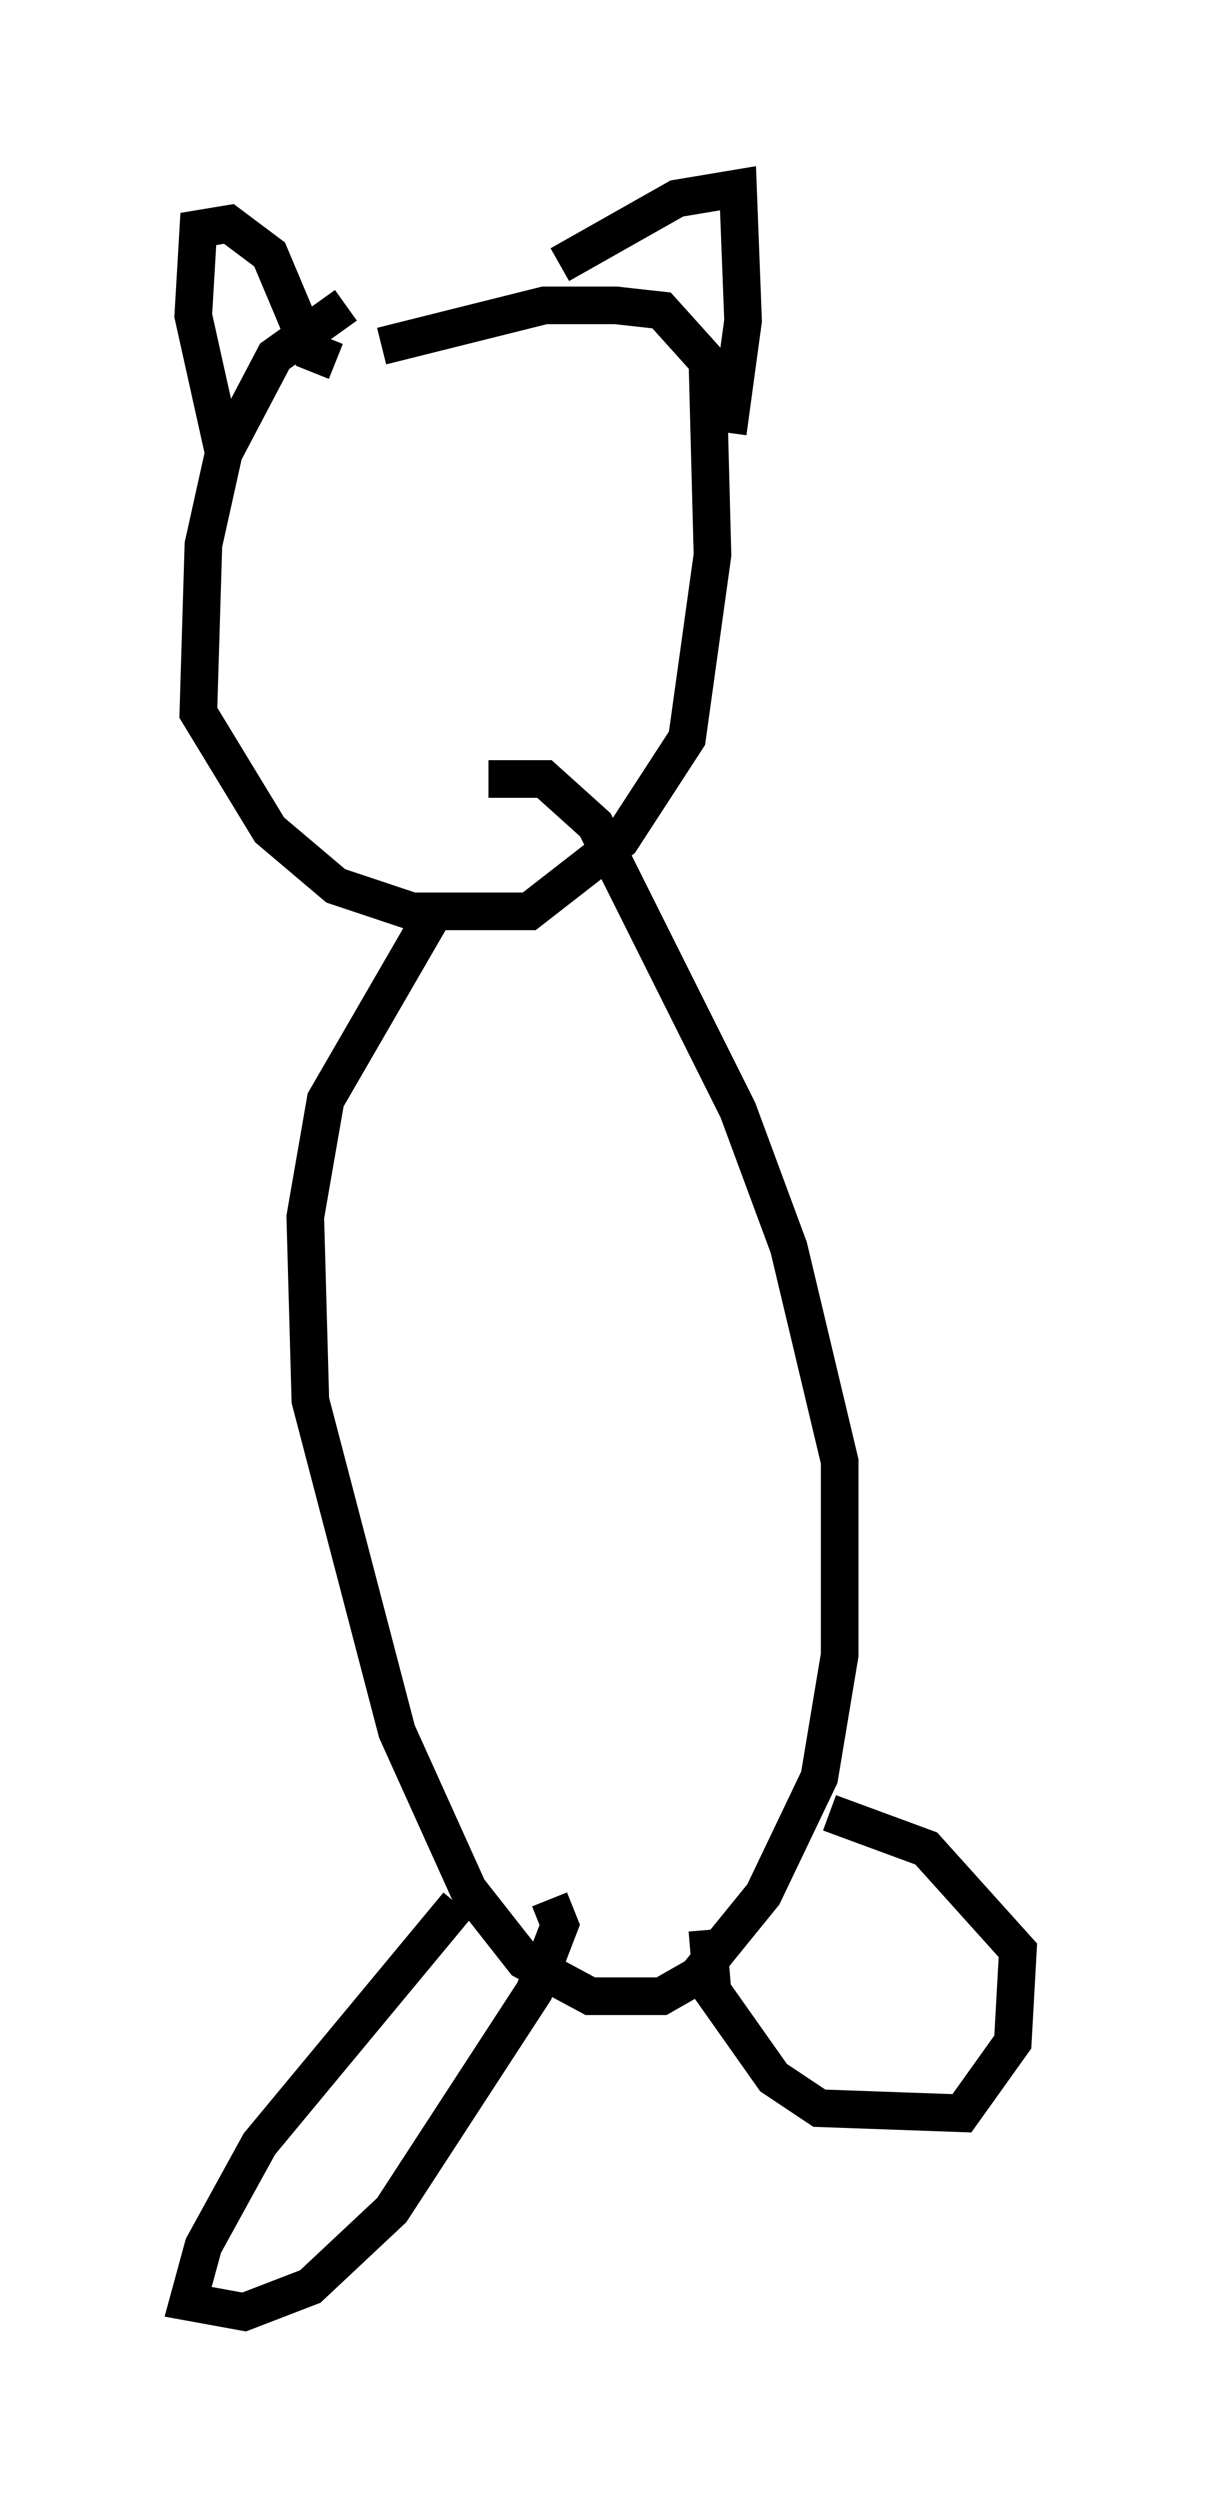 <?xml version="1.0" encoding="utf-8" ?>
<svg baseProfile="full" height="66.427" version="1.1" width="32.057" xmlns="http://www.w3.org/2000/svg" xmlns:ev="http://www.w3.org/2001/xml-events" xmlns:xlink="http://www.w3.org/1999/xlink"><defs /><rect fill="white" height="66.427" width="32.057" x="0" y="0" /><path d="M12.984, 8.112 m-3.789, 0.0 l-1.894, 1.353 -1.353, 2.571 l-0.541, 2.436 -0.135, 4.465 l1.894, 3.112 1.759, 1.488 l2.03, 0.677 3.112, 0.0 l2.436, -1.894 1.759, -2.706 l0.677, -4.871 -0.135, -5.142 l-1.218, -1.353 -1.218, -0.135 l-1.894, 0.0 -4.33, 1.083 m-4.195, 2.842 l-0.812, -3.654 0.135, -2.3 l0.812, -0.135 1.083, 0.812 l1.083, 2.571 0.677, 0.271 m5.954, -2.571 l3.112, -1.759 1.624, -0.271 l0.135, 3.518 -0.406, 2.977 m-7.713, 12.584 l-2.977, 5.142 -0.541, 3.112 l0.135, 4.871 2.3, 8.796 l1.894, 4.195 1.488, 1.894 l1.759, 0.947 1.894, 0.0 l0.947, -0.541 1.759, -2.165 l1.488, -3.112 0.541, -3.248 l0.0, -5.142 -1.353, -5.683 l-1.353, -3.654 -3.789, -7.578 l-1.353, -1.218 -1.488, 0.0 m-0.812, 29.905 l-5.277, 6.36 -1.488, 2.706 l-0.406, 1.488 1.488, 0.271 l1.759, -0.677 2.165, -2.03 l3.789, -5.819 0.677, -1.759 l-0.271, -0.677 m4.195, 0.812 l0.135, 1.624 1.624, 2.3 l1.218, 0.812 3.789, 0.135 l1.353, -1.894 0.135, -2.436 l-2.436, -2.706 -2.571, -0.947 m1.083, -9.337 " fill="none" stroke="black" stroke-width="1" /></svg>